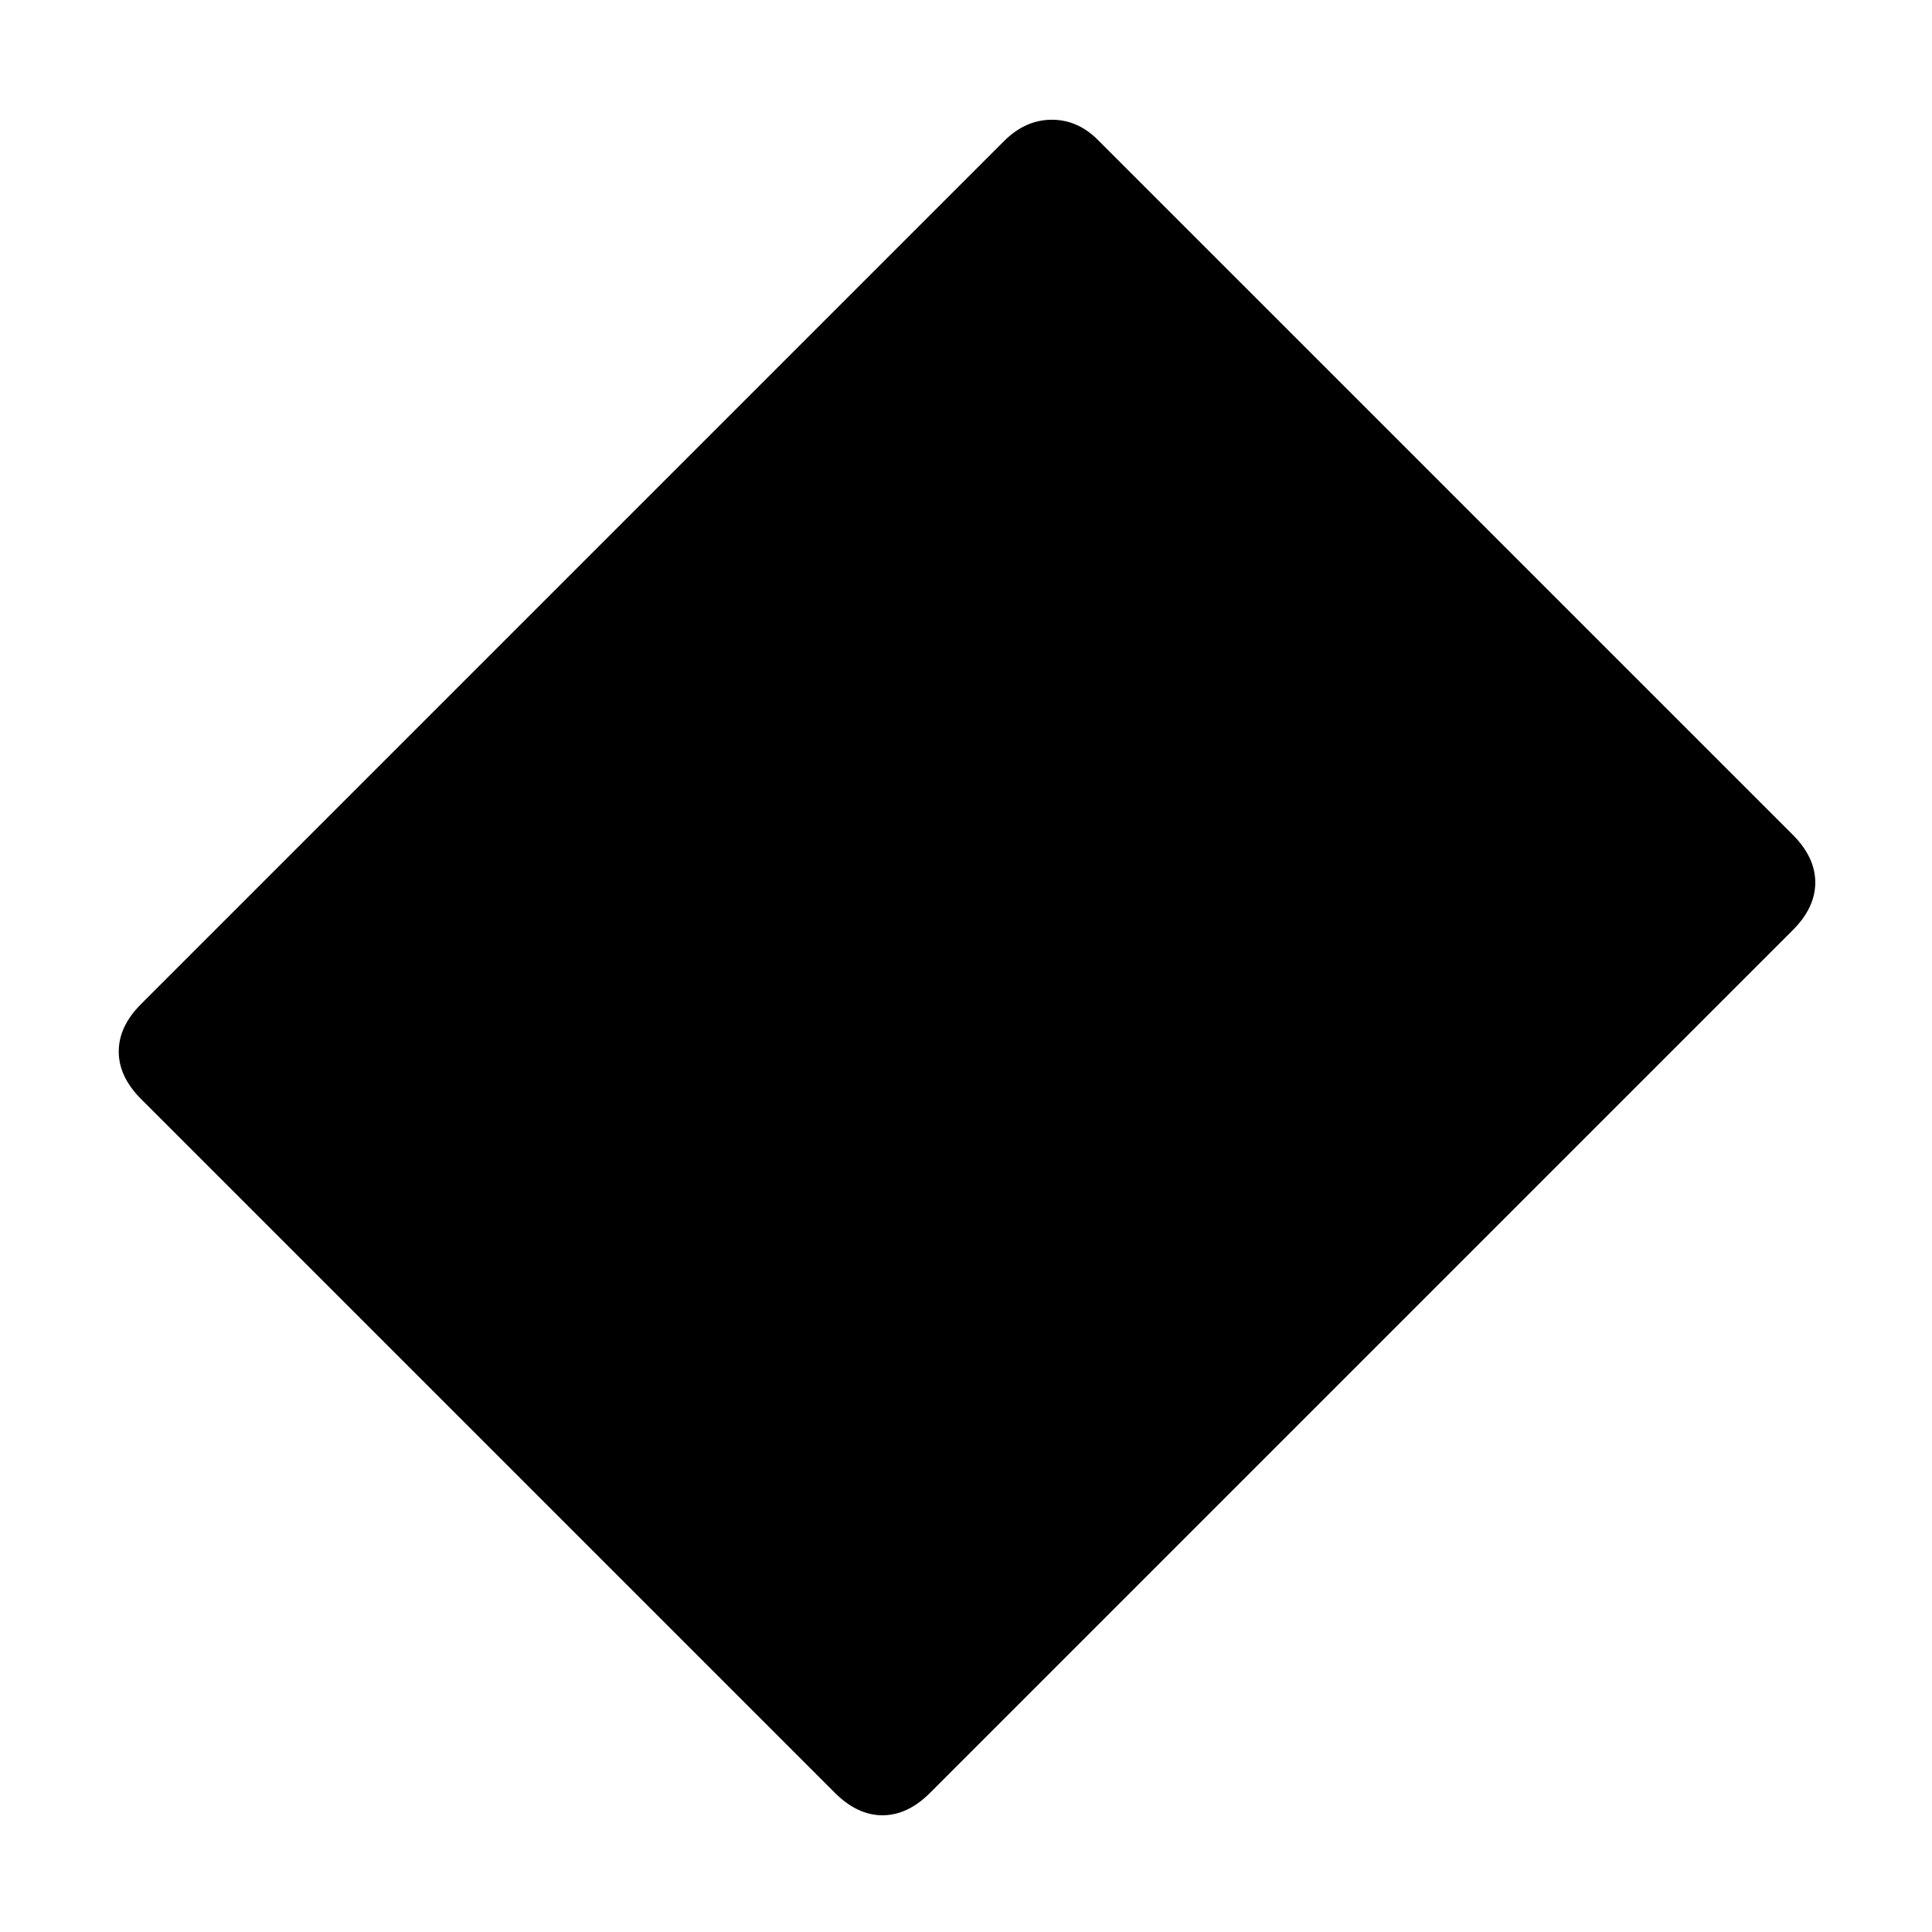 <svg xmlns="http://www.w3.org/2000/svg" height="20" viewBox="0 -960 960 960" width="20"><path d="m414.85-69.15-344.7-344.7Q59-425 59-437.5q0-12.5 11.12-23.62l428.76-428.76q10.62-10.62 23.79-10.62 13.16 0 23.33 10.5l344.84 344.81Q902-534 902-521.5q0 12.5-11.12 23.62L462.12-69.12Q451-58 438.5-58q-12.5 0-23.65-11.15Z"/></svg>
